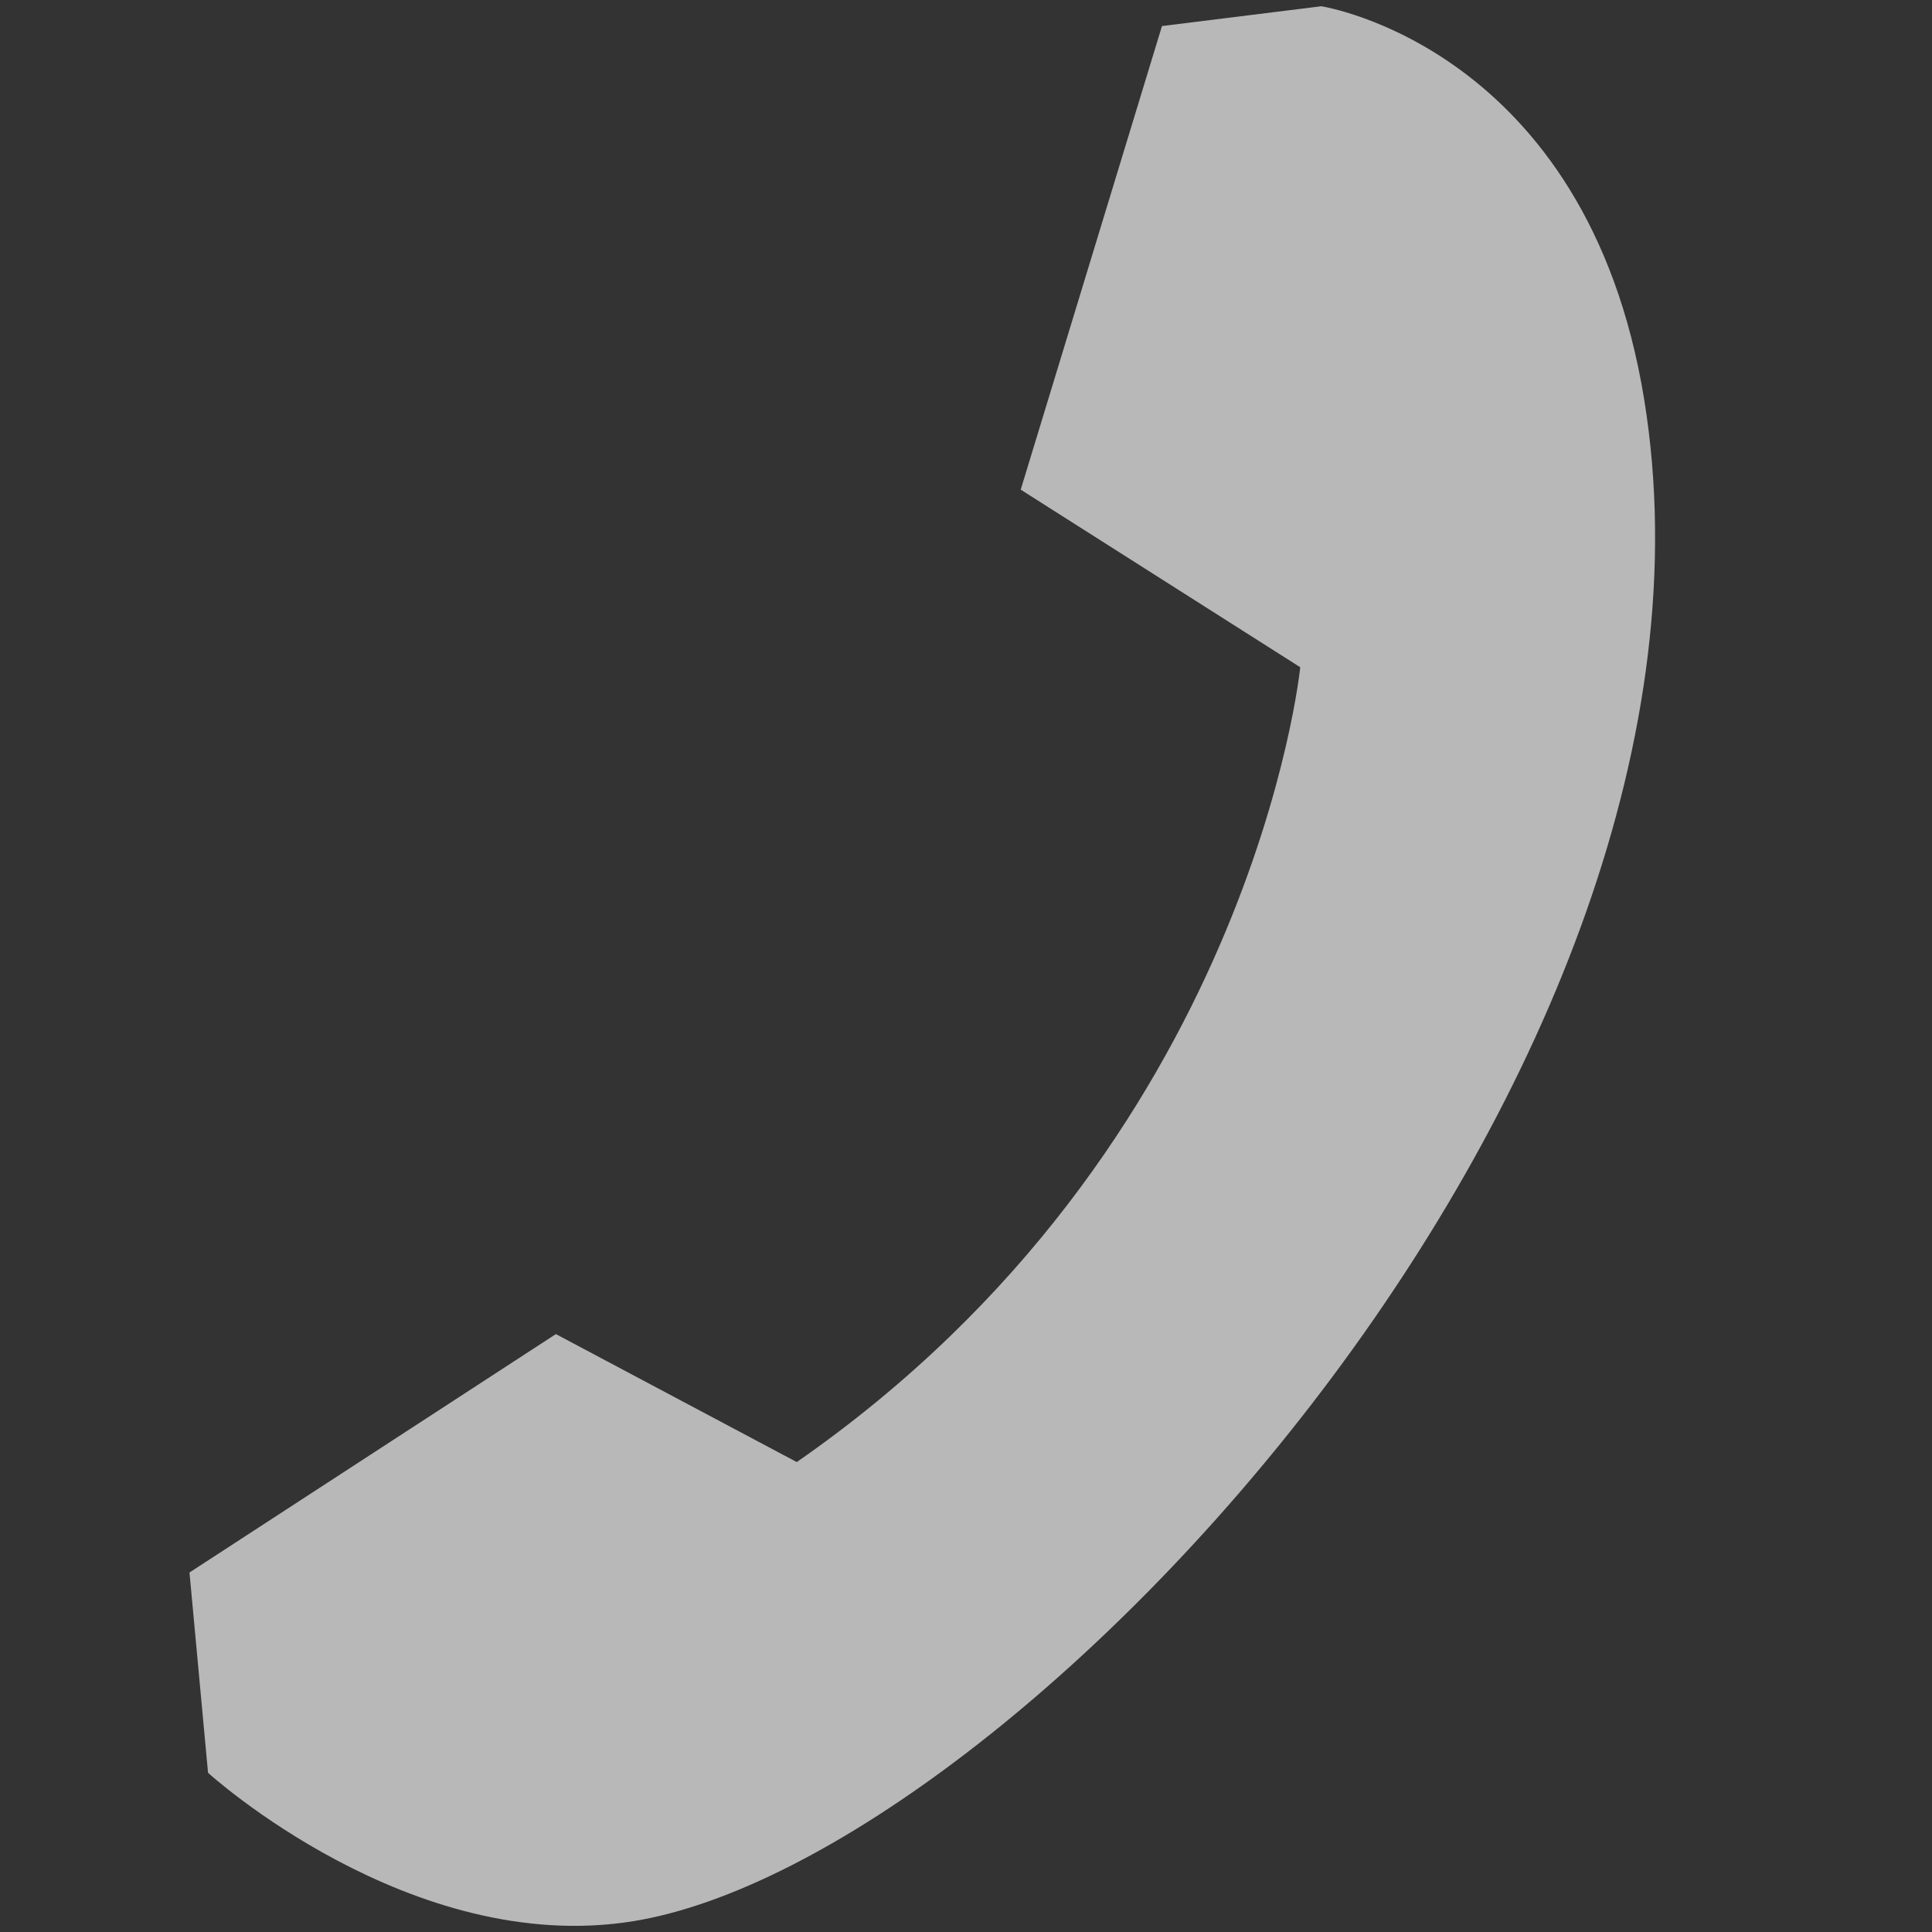 <?xml version="1.0" encoding="utf-8"?>
<!-- Generator: Adobe Illustrator 16.0.0, SVG Export Plug-In . SVG Version: 6.00 Build 0)  -->
<!DOCTYPE svg PUBLIC "-//W3C//DTD SVG 1.1//EN" "http://www.w3.org/Graphics/SVG/1.1/DTD/svg11.dtd">
<svg version="1.1" id="Layer_1" xmlns="http://www.w3.org/2000/svg" xmlns:xlink="http://www.w3.org/1999/xlink" x="0px" y="0px"
	 width="25px" height="25px" viewBox="0 0 25 25" enable-background="new 0 0 25 25" xml:space="preserve">
<rect x="0" y="0" width="25" height="25" fill="#333333" stroke="none"/>
<path opacity="0.65" fill="#FFFFFF" d="M2.452,20.348l0.24,2.592c0,0,2.623,2.387,5.503,1.92
	c4.953-0.803,14.492-10.996,13.081-19.689c-0.741-4.566-4.179-5.09-4.179-5.09l-2.061,0.256l-1.828,5.999l3.617,2.298
	c0,0-0.617,6.191-6.515,10.285l-3.117-1.656L2.452,20.348z"/>
</svg>
